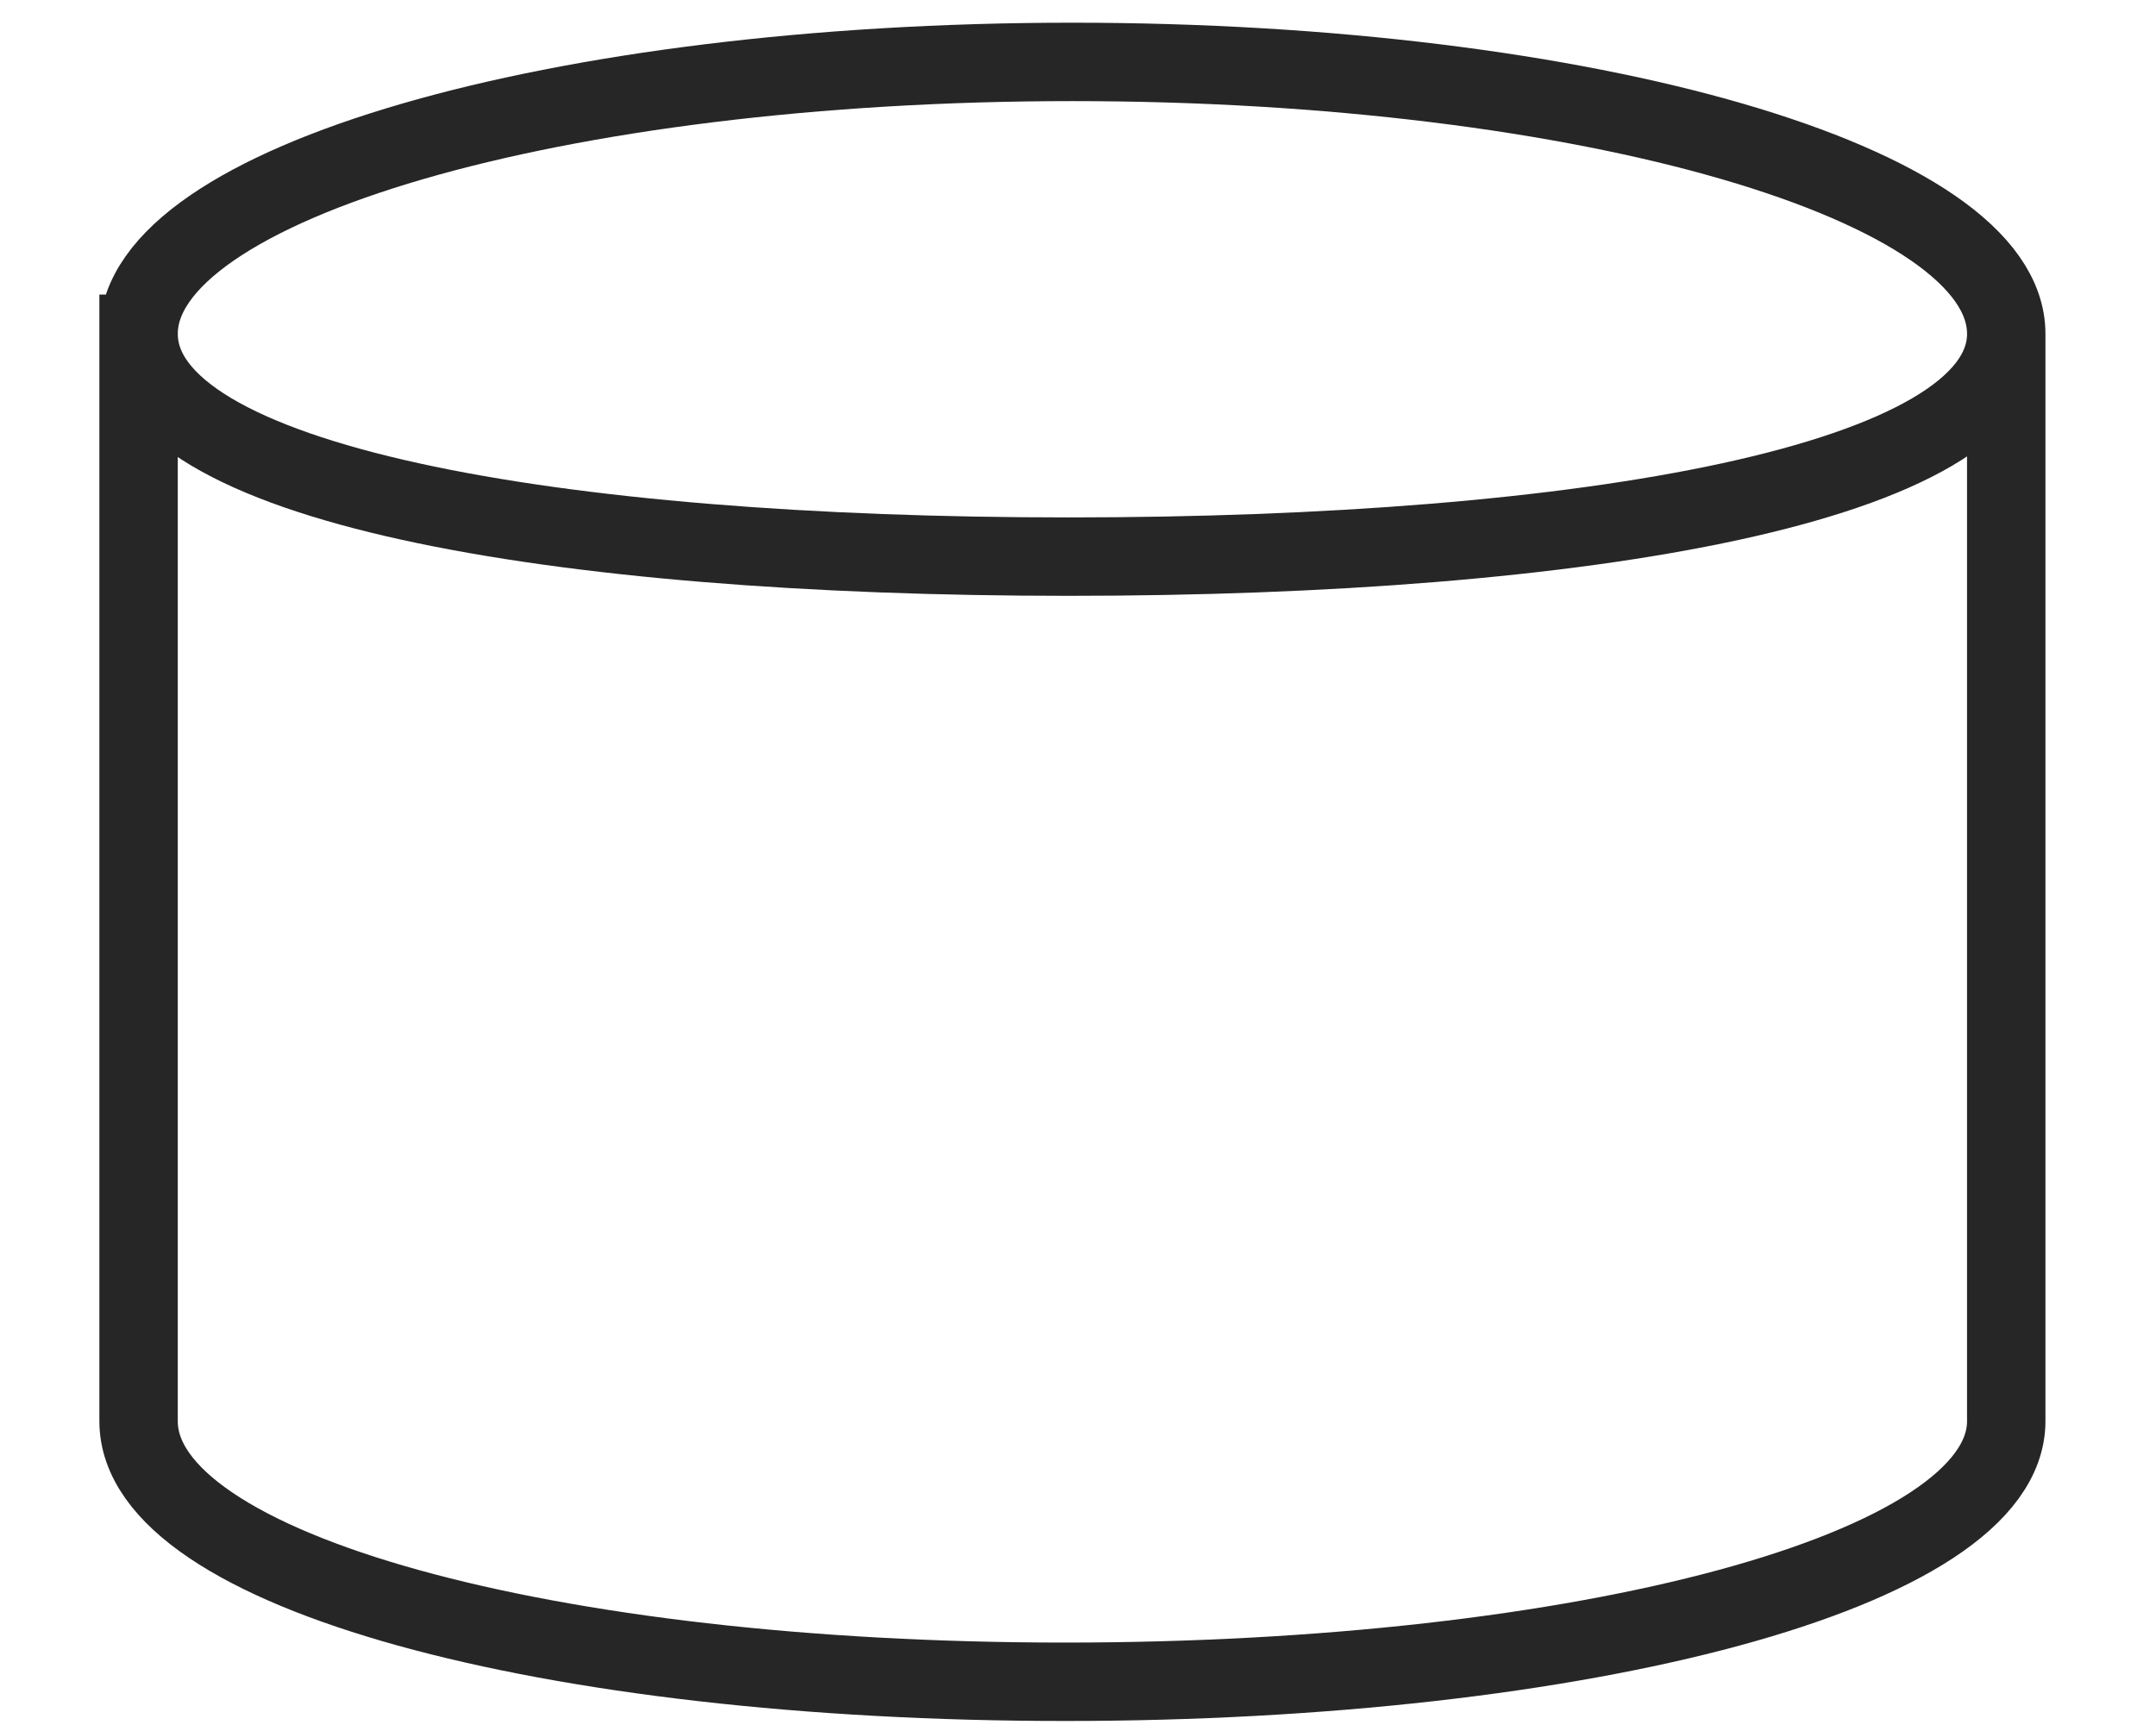 <svg width="110" height="88" xmlns="http://www.w3.org/2000/svg">
  <path id="svg_2" d="m102.36,17.027l0,0c0,7.66 -21.523,11.369 -47.837,11.369c-26.313,0 -47.452,-3.709 -47.452,-11.369m0,0l0,0c0,-7.66 21.331,-13.869 47.644,-13.869c26.313,0 47.644,6.209 47.644,13.869l0,55.476c0,7.66 -21.716,13.292 -48.029,13.292c-26.313,0 -47.26,-5.632 -47.26,-13.292l0,-55.476z" stroke-width="4" stroke="#262626" fill="none"/></svg>

